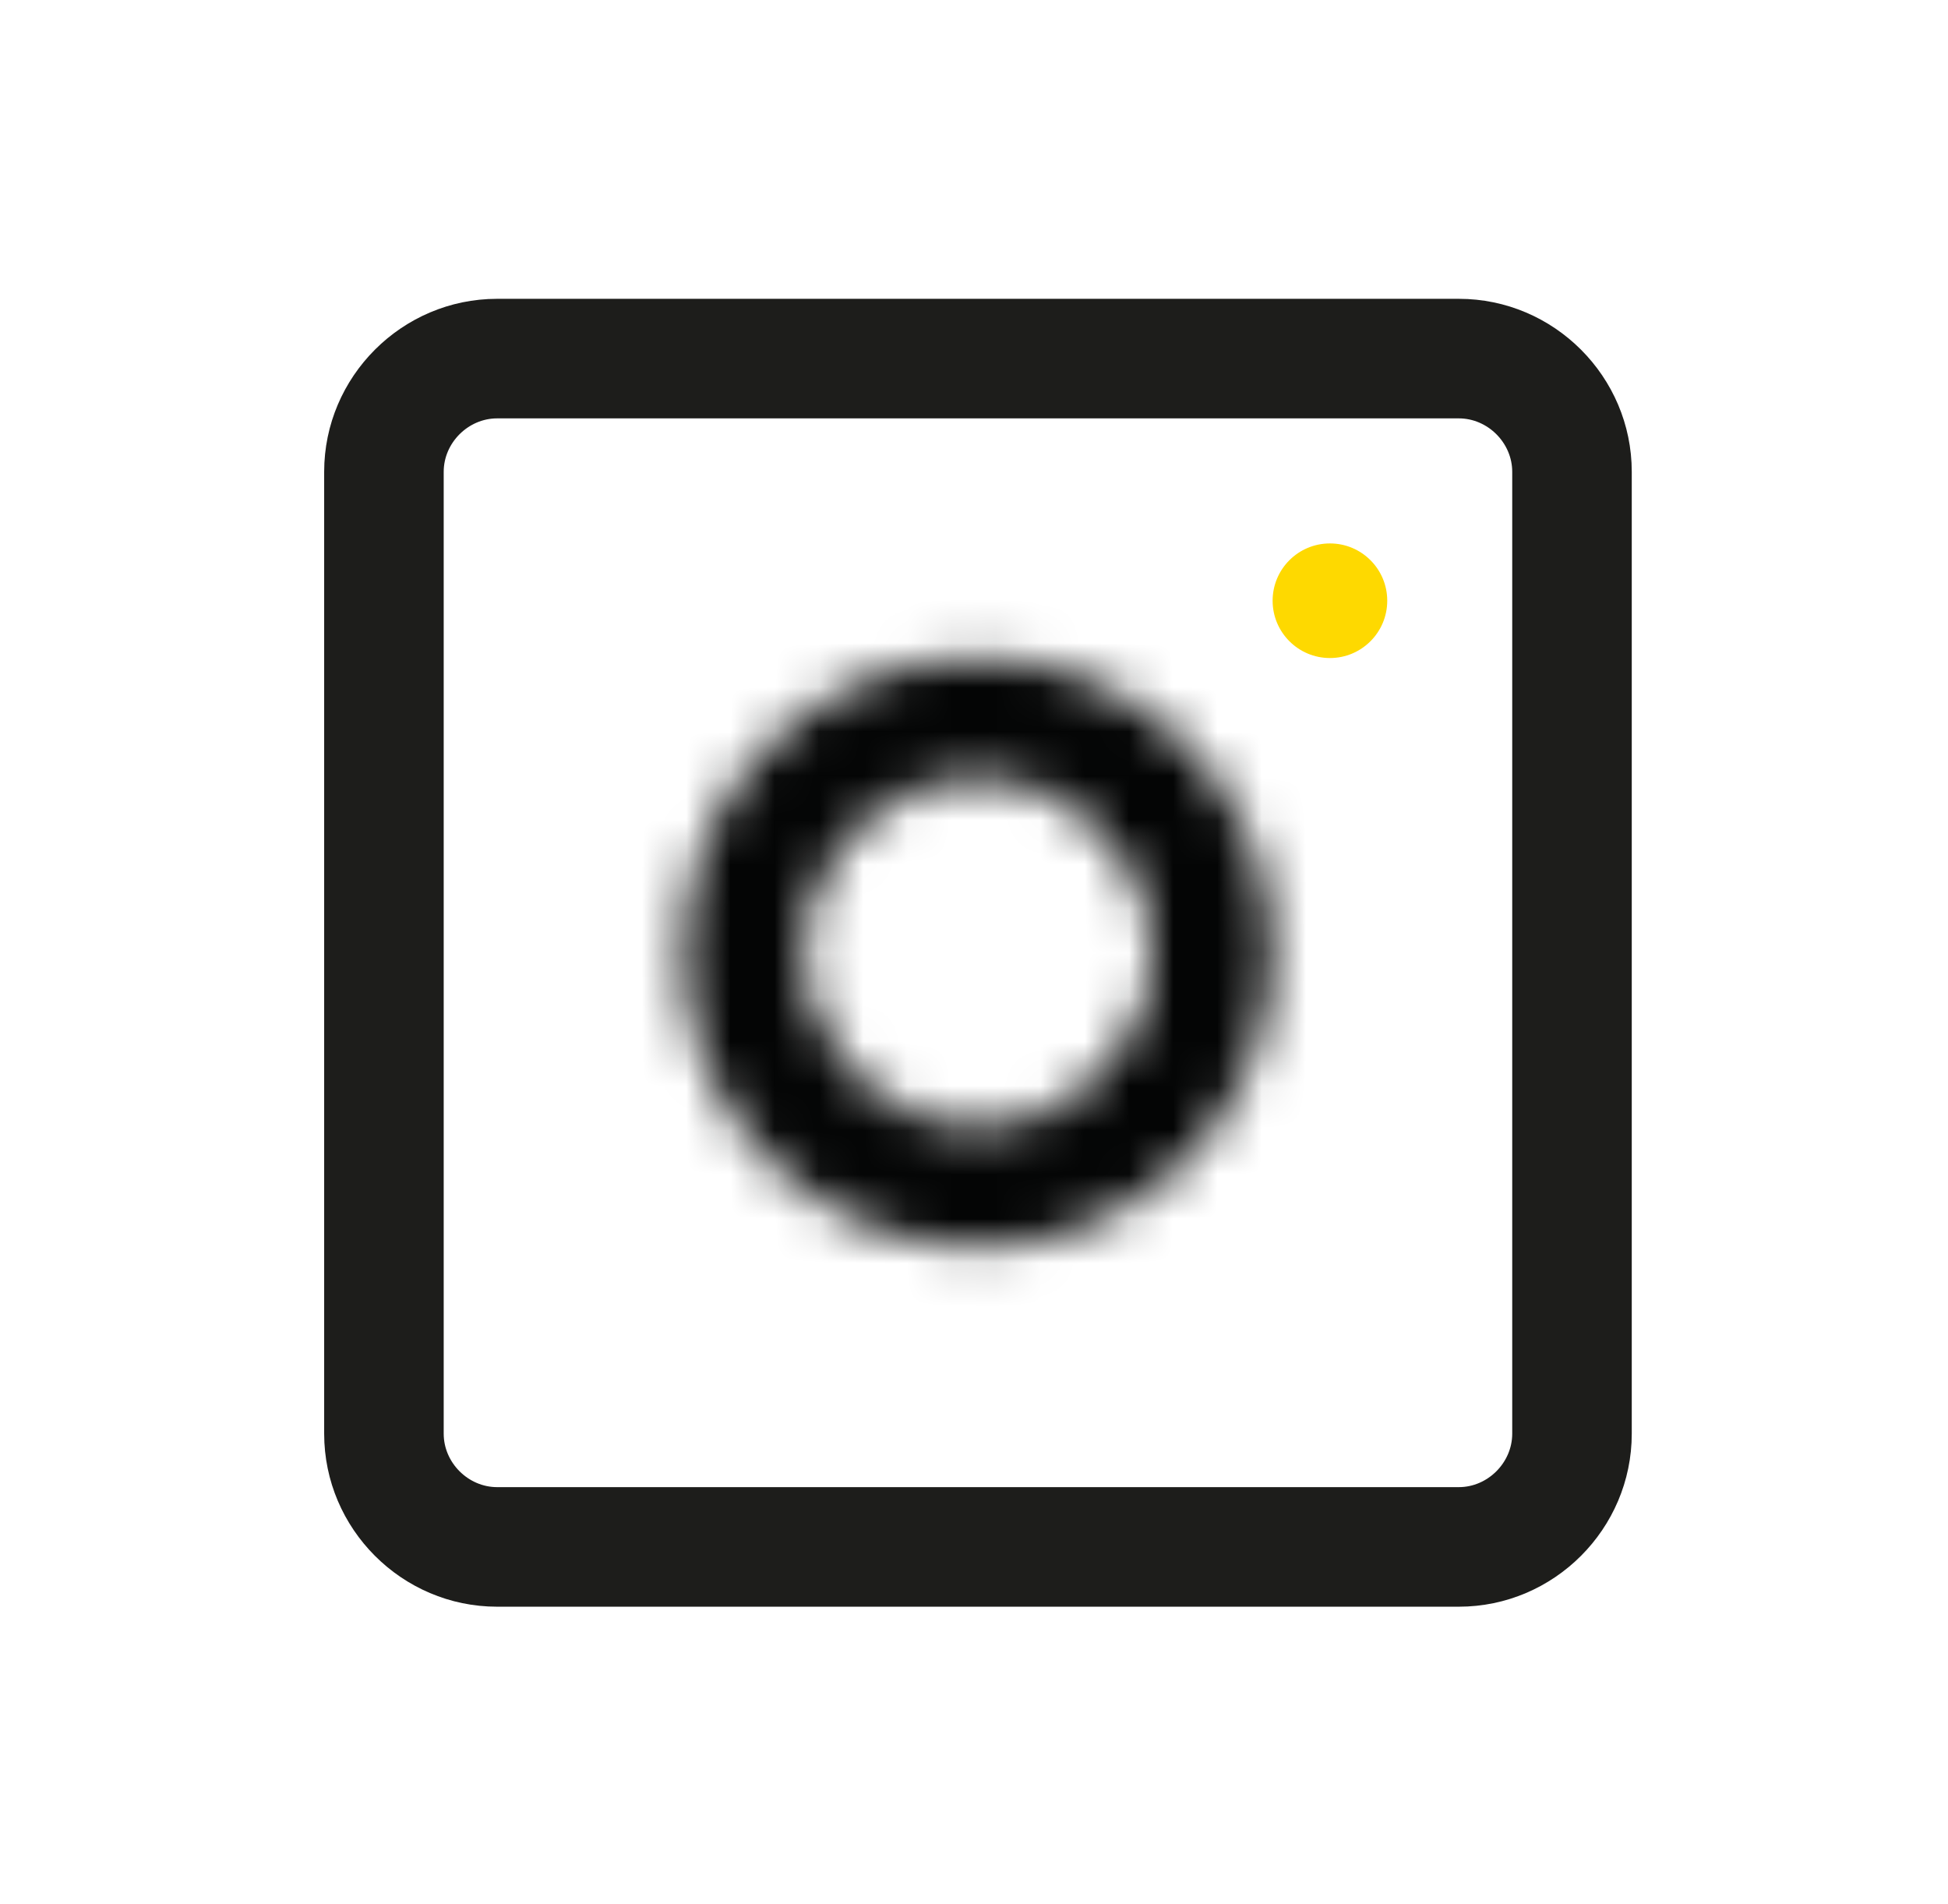 <?xml version="1.0" encoding="UTF-8"?>
<svg width="44px" height="43px" viewBox="0 0 44 43" version="1.1" xmlns="http://www.w3.org/2000/svg" xmlns:xlink="http://www.w3.org/1999/xlink">
    <!-- Generator: Sketch 52.6 (67491) - http://www.bohemiancoding.com/sketch -->
    <title>icons/infinity copy 5</title>
    <desc>Created with Sketch.</desc>
    <defs>
        <path d="M0.435,7.495 C0.435,11.163 3.42,14.15 7.088,14.15 C10.759,14.15 13.745,11.163 13.745,7.495 C13.745,3.824 10.759,0.839 7.088,0.839 C3.42,0.839 0.435,3.824 0.435,7.495 Z M3.17,7.495 C3.17,5.332 4.927,3.574 7.088,3.574 C9.252,3.574 11.01,5.332 11.01,7.495 C11.01,9.655 9.252,11.415 7.088,11.415 C4.927,11.415 3.17,9.655 3.17,7.495 Z" id="path-1"></path>
    </defs>
    <g id="icons/infinity-copy-5" stroke="none" stroke-width="1" fill="none" fill-rule="evenodd">
        <g id="Group-9" transform="translate(7, 6)">
            <g id="Group-3" transform="translate(8, 8.021)">
                <mask id="mask-2" fill="white">
                    <use xlink:href="#path-1"></use>
                </mask>
                <g id="Clip-2"></g>
                <polygon id="Fill-1" fill="#040505" mask="url(#mask-2)" points="-1.414 15.999 15.595 15.999 15.595 -1.01 -1.414 -1.01"></polygon>
            </g>
            <g id="Group-8" transform="translate(0, 0.021)">
                <path d="M25.951,0.727 L4.229,0.727 C2.08,0.727 0.322,2.485 0.322,4.633 L0.322,26.355 C0.322,28.504 2.08,30.262 4.229,30.262 L25.951,30.262 C28.099,30.262 29.857,28.504 29.857,26.355 L29.857,4.633 C29.857,2.485 28.099,0.727 25.951,0.727 M25.951,3.427 C26.604,3.427 27.157,3.979 27.157,4.633 L27.157,26.355 C27.157,27.01 26.604,27.562 25.951,27.562 L4.229,27.562 C3.575,27.562 3.022,27.01 3.022,26.355 L3.022,4.633 C3.022,3.979 3.575,3.427 4.229,3.427 L25.951,3.427" id="Fill-4" fill="#1D1D1B"></path>
                <path d="M24.334,7.545 C24.334,8.259 23.755,8.839 23.04,8.839 C22.325,8.839 21.745,8.259 21.745,7.545 C21.745,6.83 22.325,6.251 23.04,6.251 C23.755,6.251 24.334,6.83 24.334,7.545" id="Fill-6" fill="#FED900"></path>
            </g>
        </g>
    </g>
</svg>